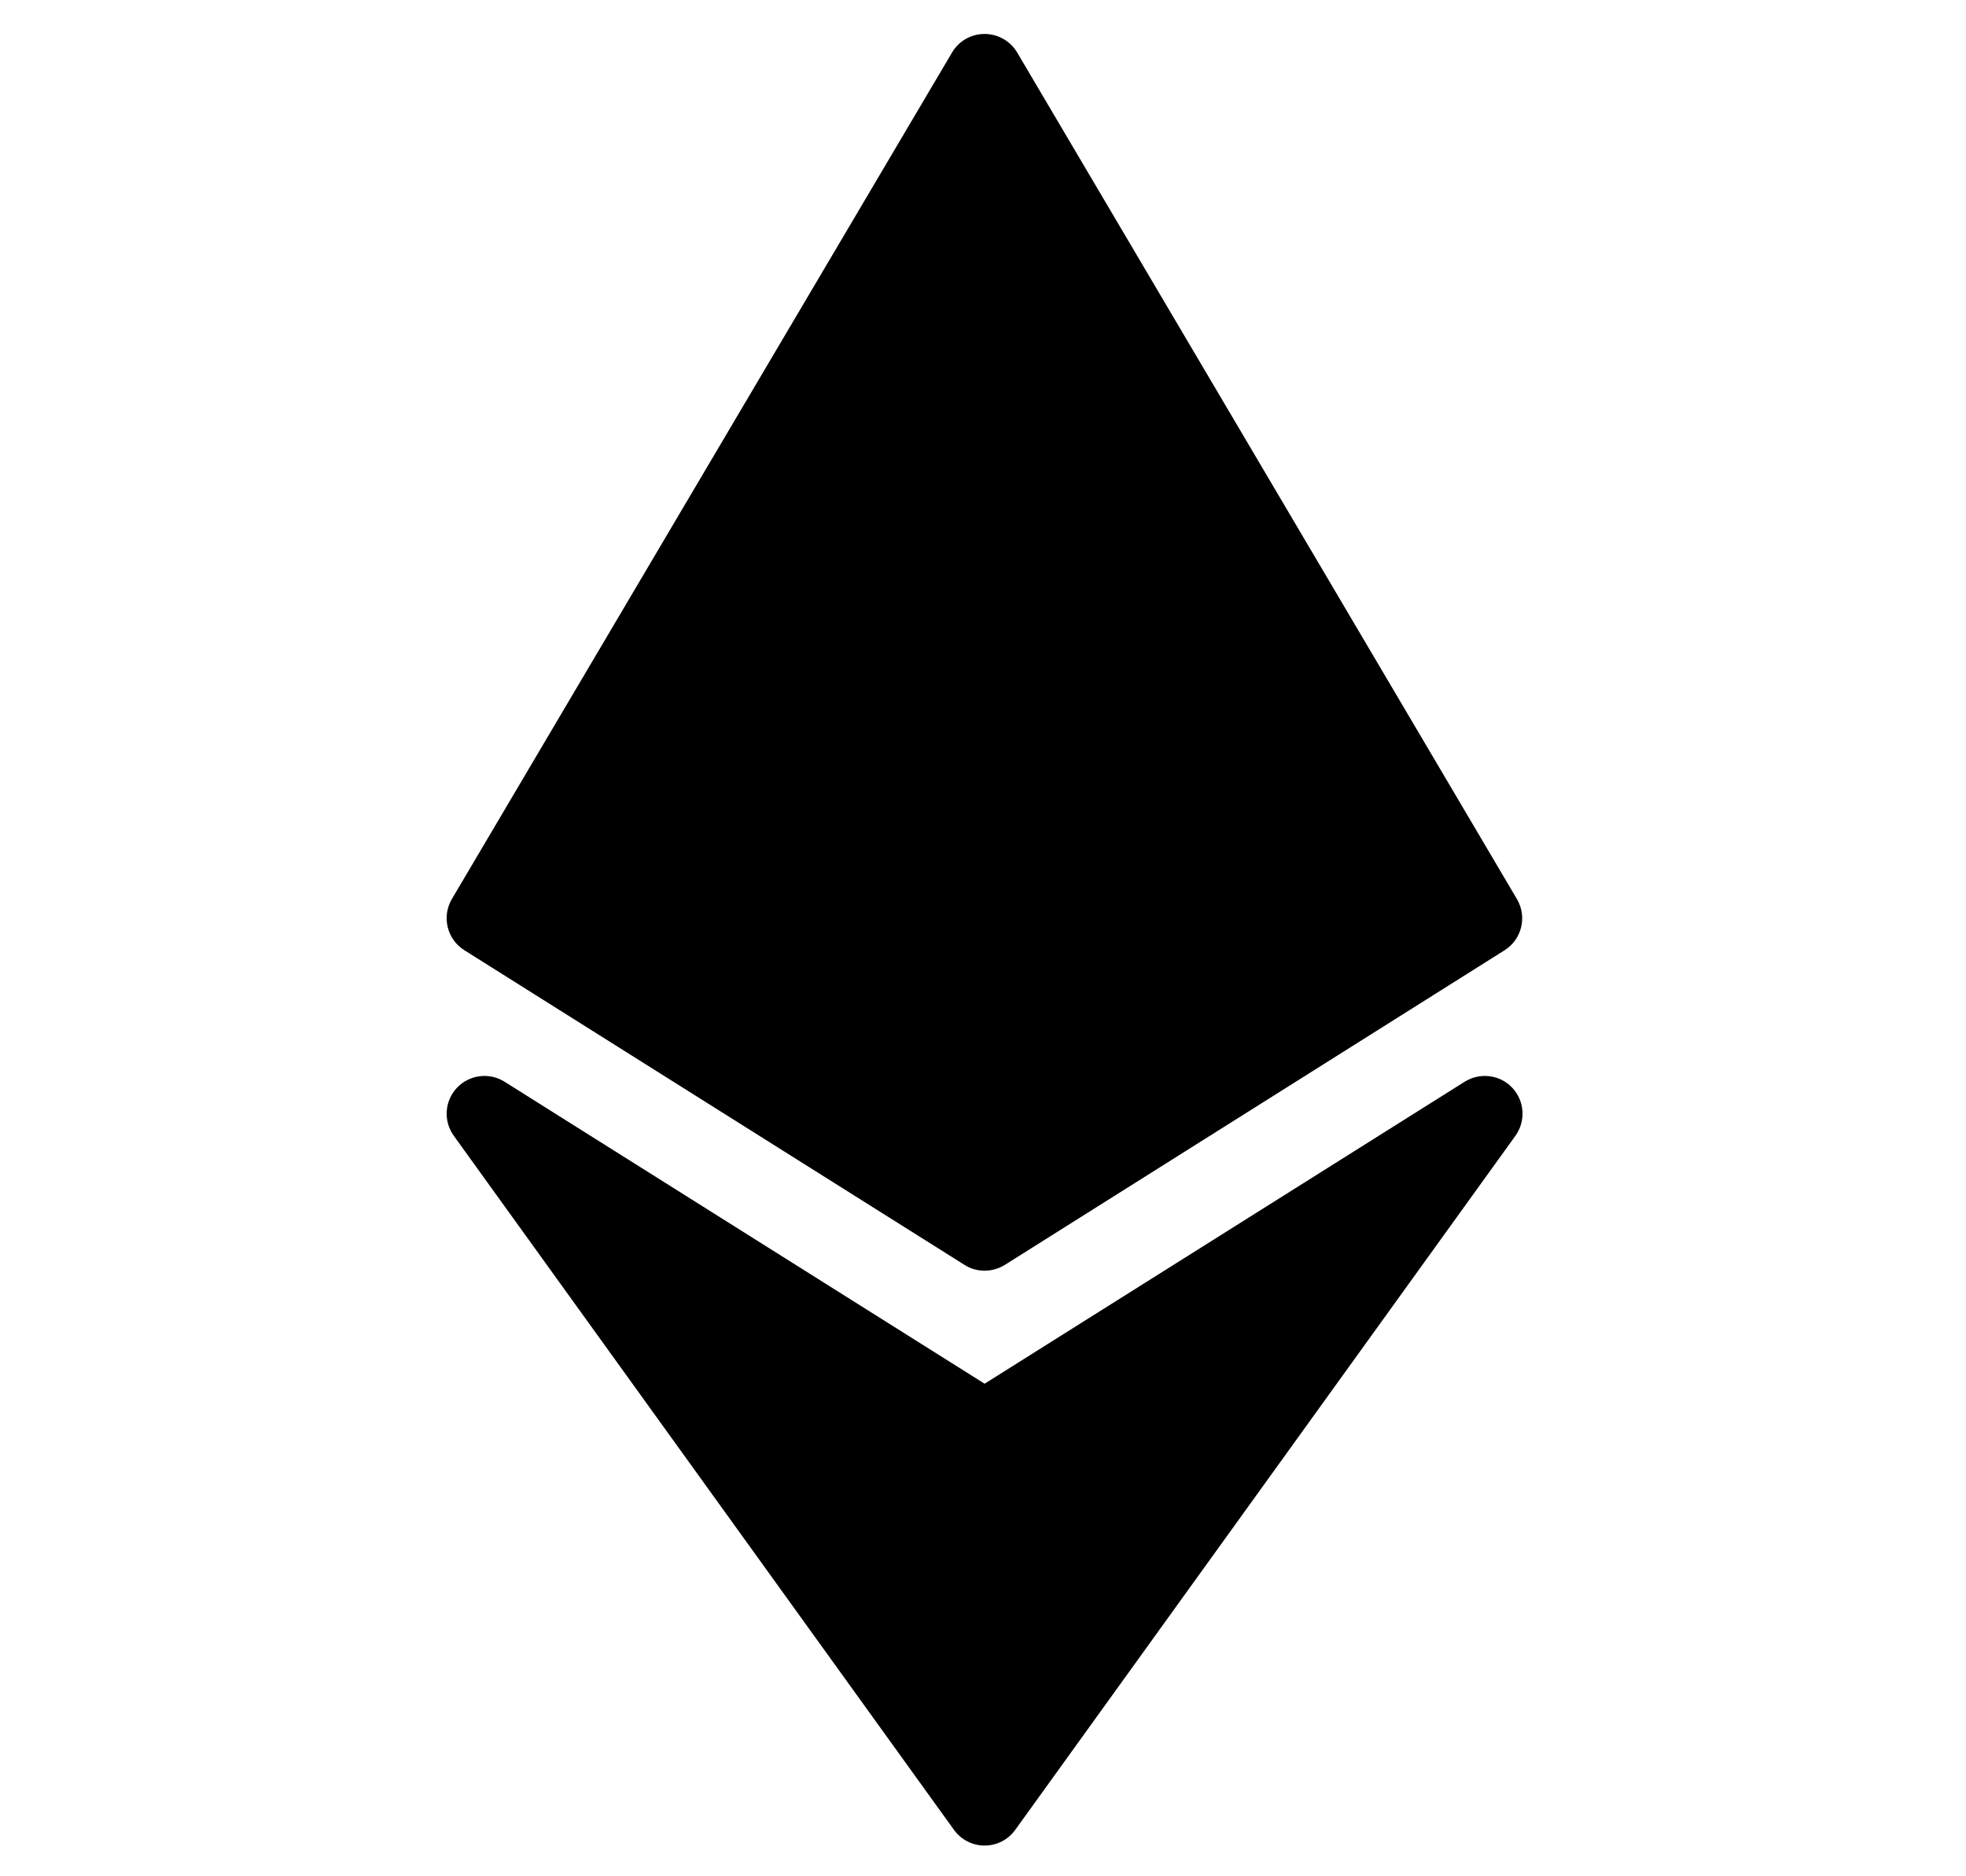 <svg width="22" height="21" viewBox="0 0 22 21" fill="currentColor"
    xmlns="http://www.w3.org/2000/svg" class="h-6 w-6 text-white">
    <g clip-path="url(#clip0_693_252)">
        <path
            d="M11.018 14.222C10.94 14.222 10.861 14.201 10.793 14.157L5.196 10.635C5.002 10.513 4.941 10.26 5.056 10.063L10.654 0.587C10.73 0.458 10.868 0.38 11.018 0.38C11.167 0.38 11.306 0.459 11.382 0.587L16.975 10.063C17.091 10.26 17.03 10.514 16.836 10.636L11.243 14.158C11.174 14.2 11.095 14.222 11.018 14.222Z"
            fill="currentColor"></path>
        <path
            d="M11.018 20.656C10.882 20.656 10.755 20.591 10.675 20.48L5.078 12.712C4.96 12.548 4.974 12.323 5.113 12.175C5.252 12.028 5.476 12 5.646 12.107L11.018 15.487L16.39 12.107C16.562 12 16.785 12.028 16.923 12.175C17.061 12.322 17.076 12.547 16.958 12.712L11.361 20.48C11.282 20.591 11.154 20.656 11.018 20.656Z"
            fill="currentColor"></path>
    </g>
    <defs>
        <clipPath id="clip0_693_252">
            <rect width="20.277" height="20.277" fill="currentColor"
                transform="translate(0.88 0.38)"></rect>
        </clipPath>
    </defs>
</svg>